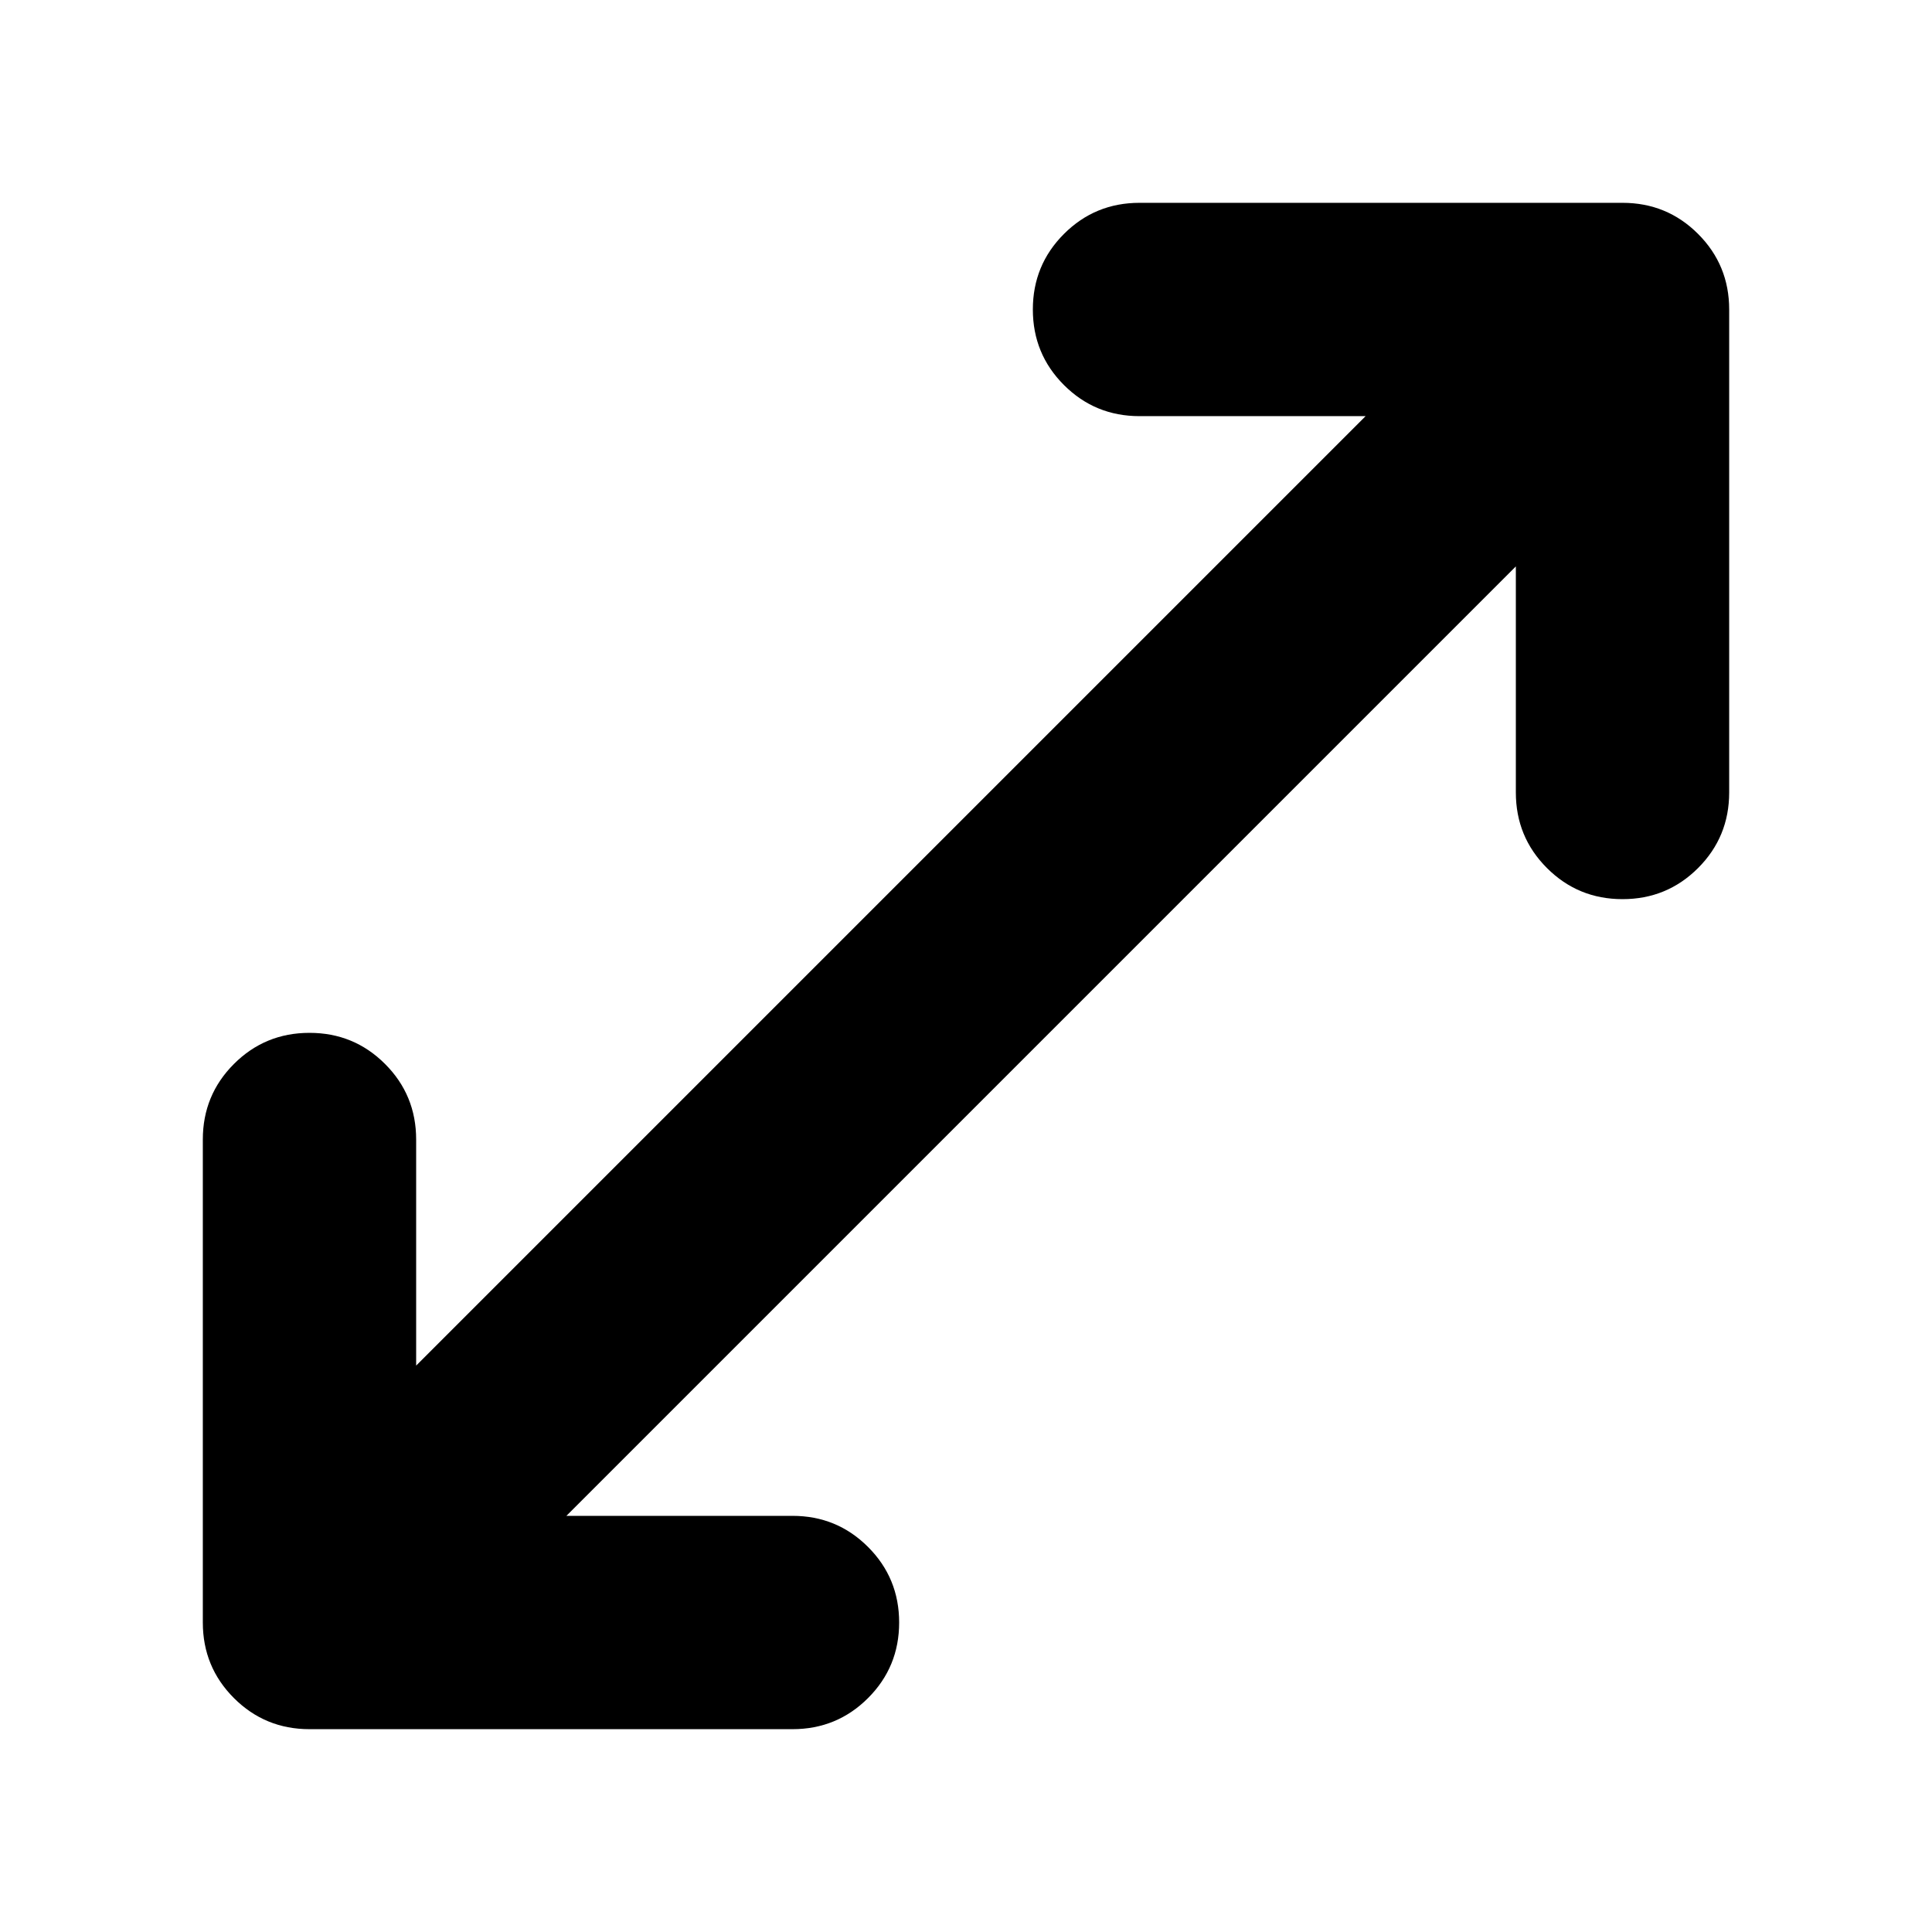 <svg xmlns="http://www.w3.org/2000/svg" height="24" viewBox="0 -960 960 960" width="24"><path d="M153.782-100.782q-22.087 0-37.544-15.456-15.456-15.457-15.456-37.544v-240q0-22.088 15.456-37.544 15.457-15.457 37.544-15.457 22.088 0 37.544 15.457 15.457 15.456 15.457 37.544v112.346l471.781-471.781H566.218q-22.088 0-37.544-15.457-15.457-15.456-15.457-37.544 0-22.087 15.457-37.544 15.456-15.456 37.544-15.456h240q22.087 0 37.544 15.456 15.456 15.457 15.456 37.544v240q0 22.088-15.456 37.544-15.457 15.457-37.544 15.457-22.088 0-37.544-15.457-15.457-15.456-15.457-37.544v-112.346L281.436-206.783h112.346q22.088 0 37.544 15.457 15.457 15.456 15.457 37.544 0 22.087-15.457 37.544-15.456 15.456-37.544 15.456h-240Z"/></svg>